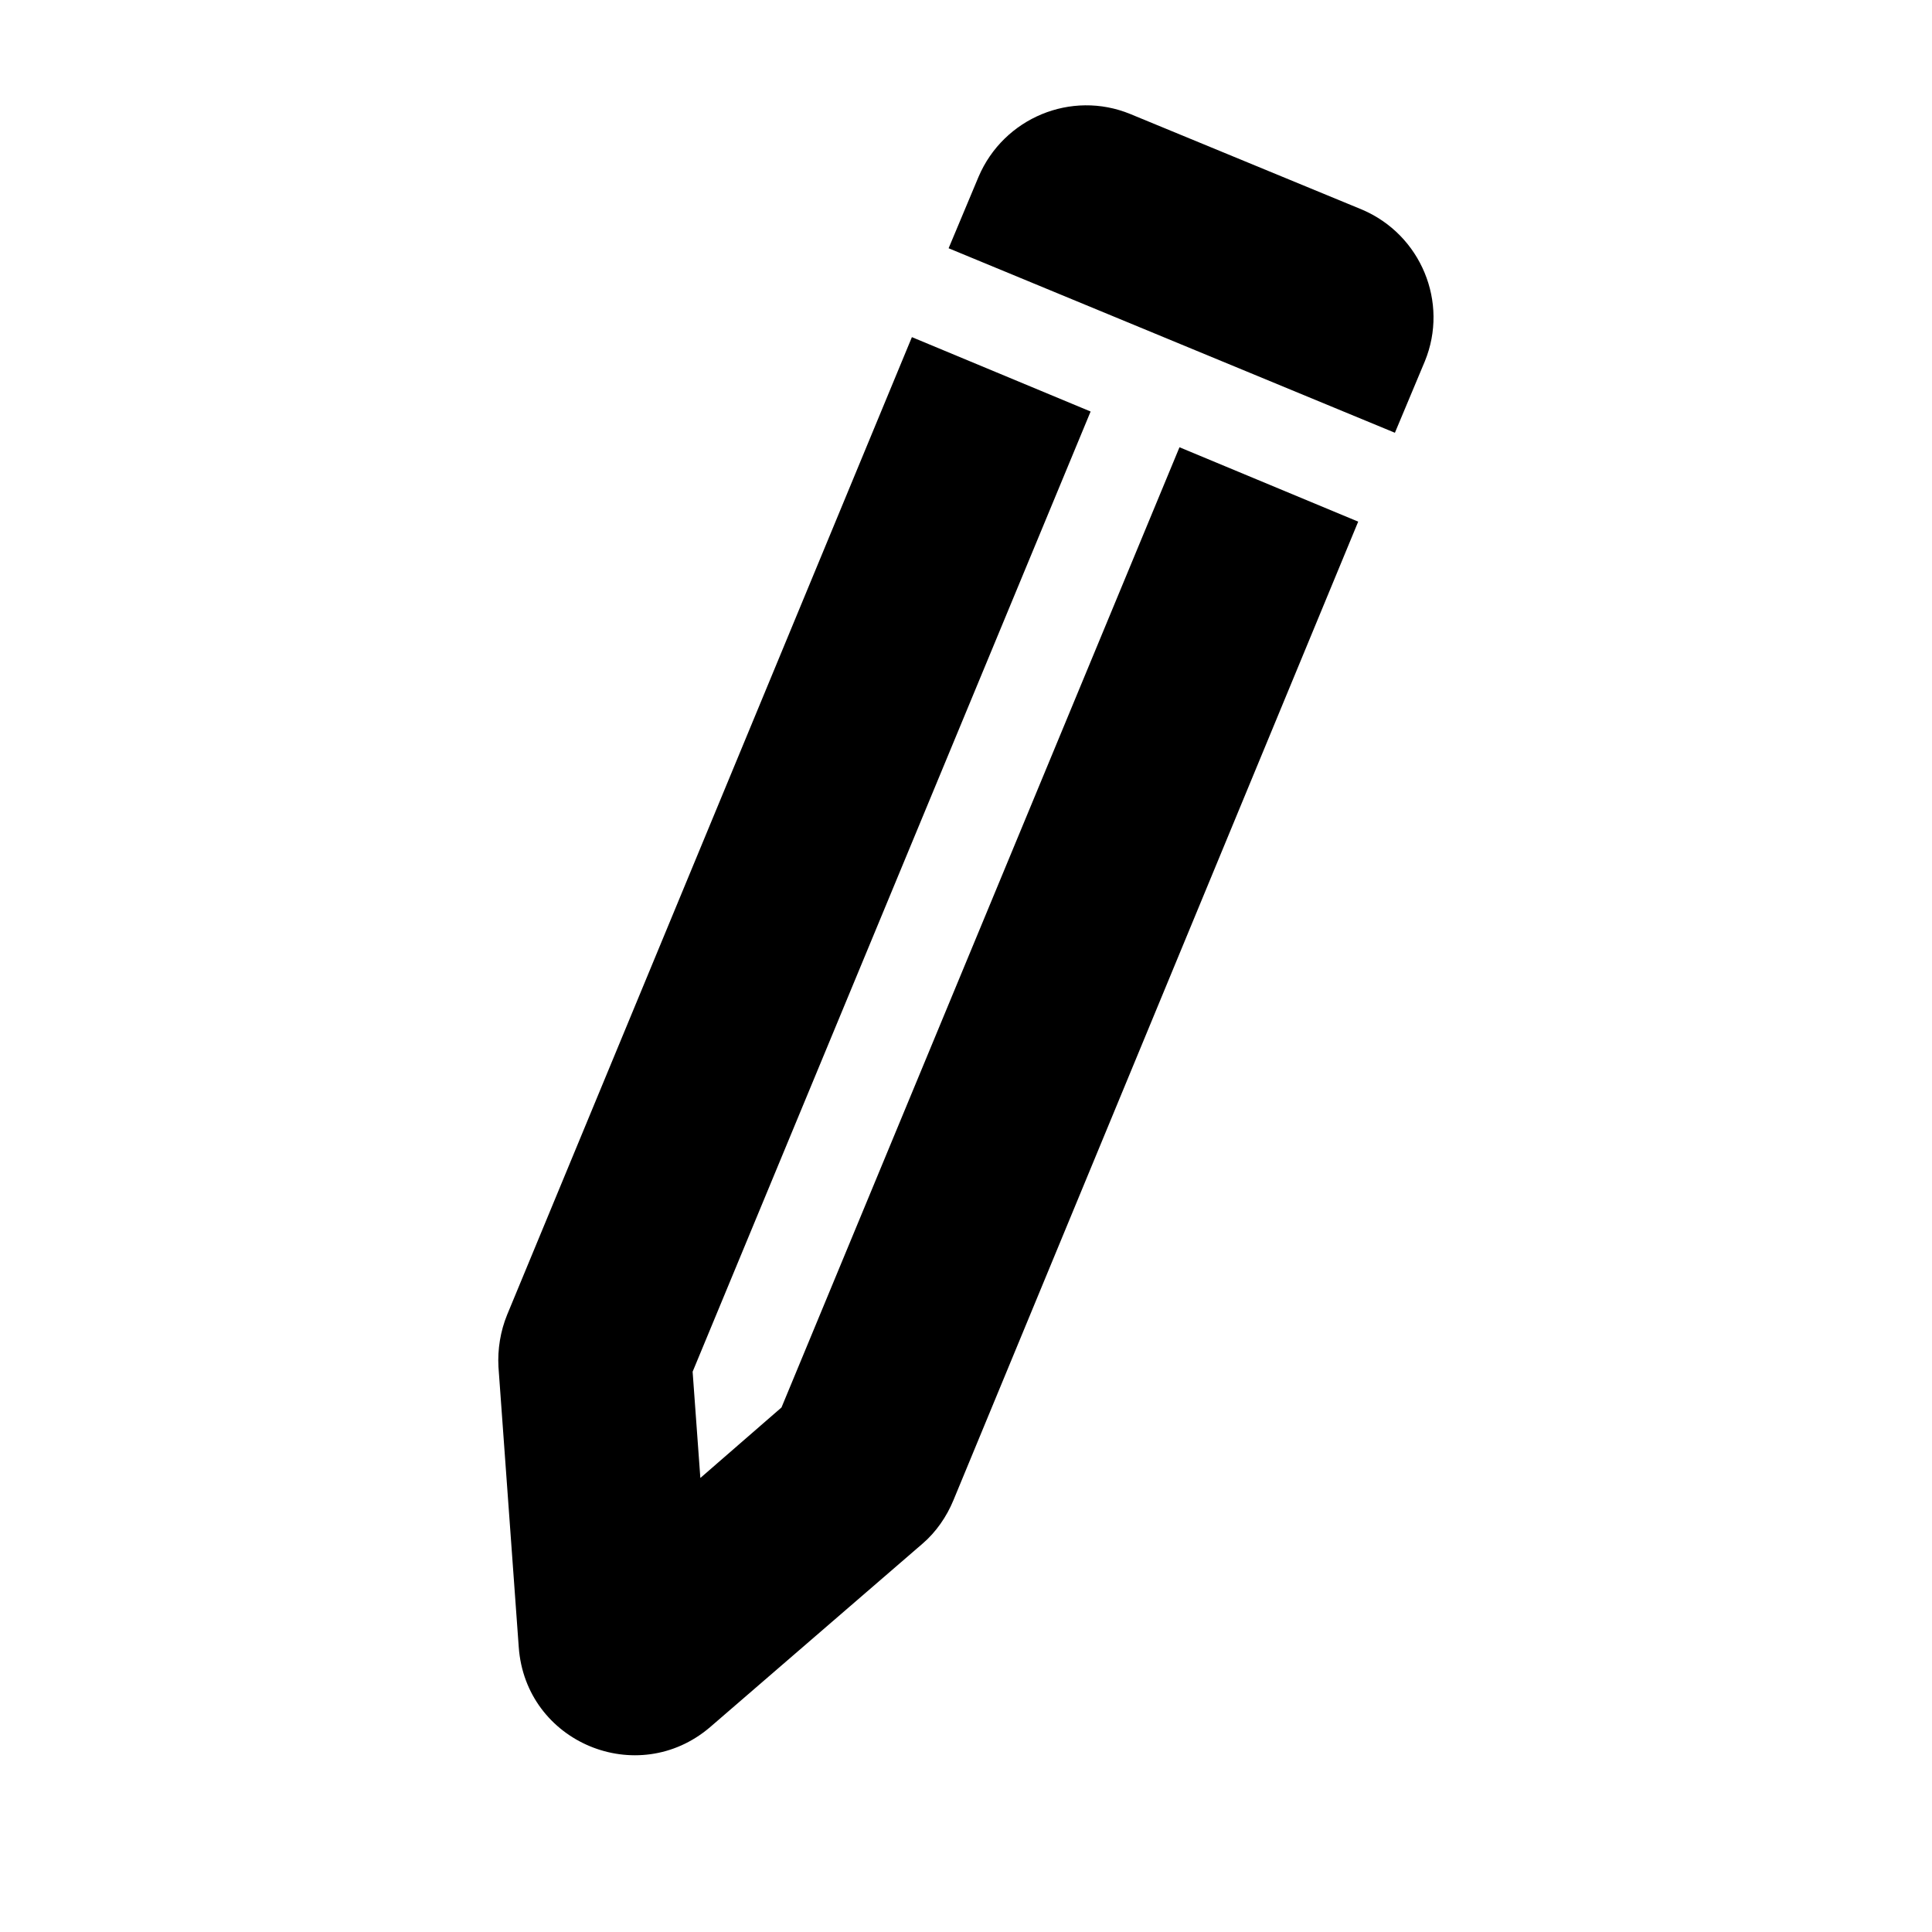 <svg xmlns="http://www.w3.org/2000/svg" viewBox="0 0 200 200" enable-background="new 0 0 200 200"><g><path d="M73.5 178.8l22-19c1.4-1.2 2.5-2.8 3.2-4.5l41.9-101.3-18.5-7.7-41.2 99.4-8.4 7.3-.8-11 41.2-99.4-18.5-7.7-41.9 101.2c-.7 1.7-1 3.6-.9 5.4l2.1 29c.7 9.9 12.3 14.7 19.8 8.3zM98.2 25.7l46.2 19.1 3.1-7.4c2.5-6.1-.4-13.1-6.5-15.7l-24-9.9c-6.1-2.5-13.1.4-15.7 6.5l-3.1 7.4z"/></g></svg>